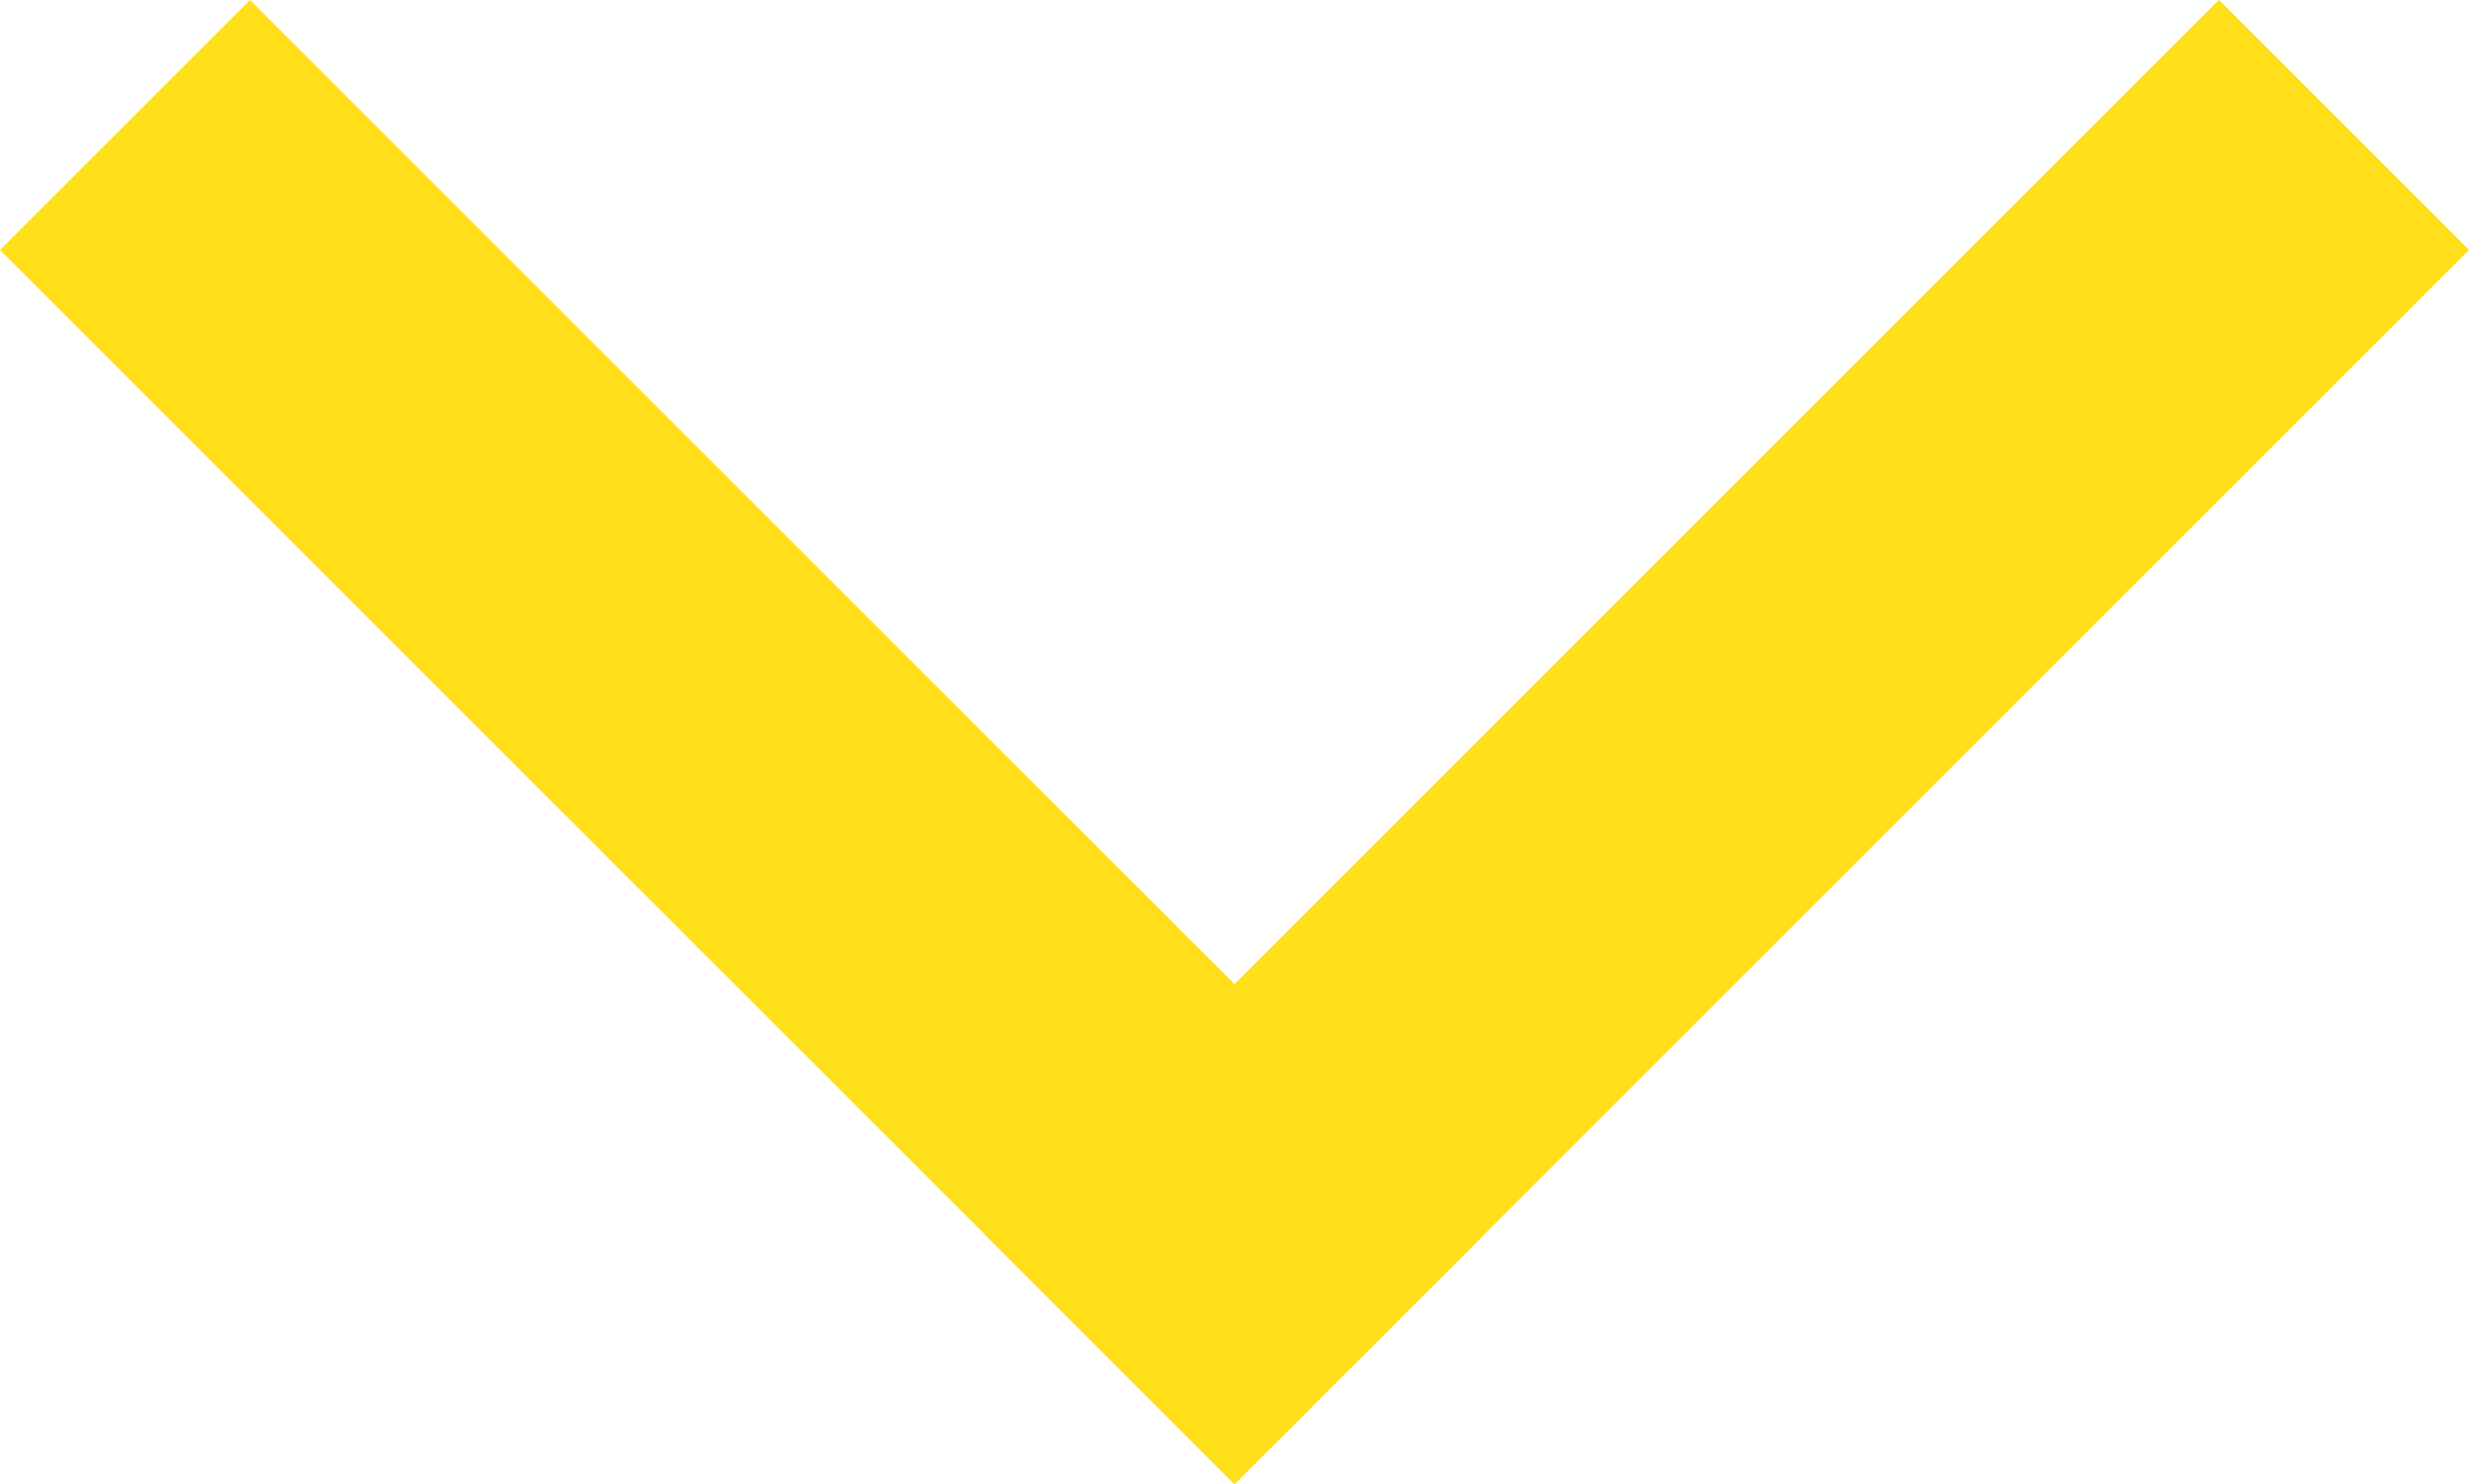 <svg xmlns="http://www.w3.org/2000/svg" width="41.476" height="24.938"><g fill="#ffde1a"><path d="M20.738 24.937l-4.2-4.2L37.276-.001l4.2 4.2z"/><path d="M24.938 20.737l-4.2 4.2L0 4.2 4.2 0z"/></g></svg>
